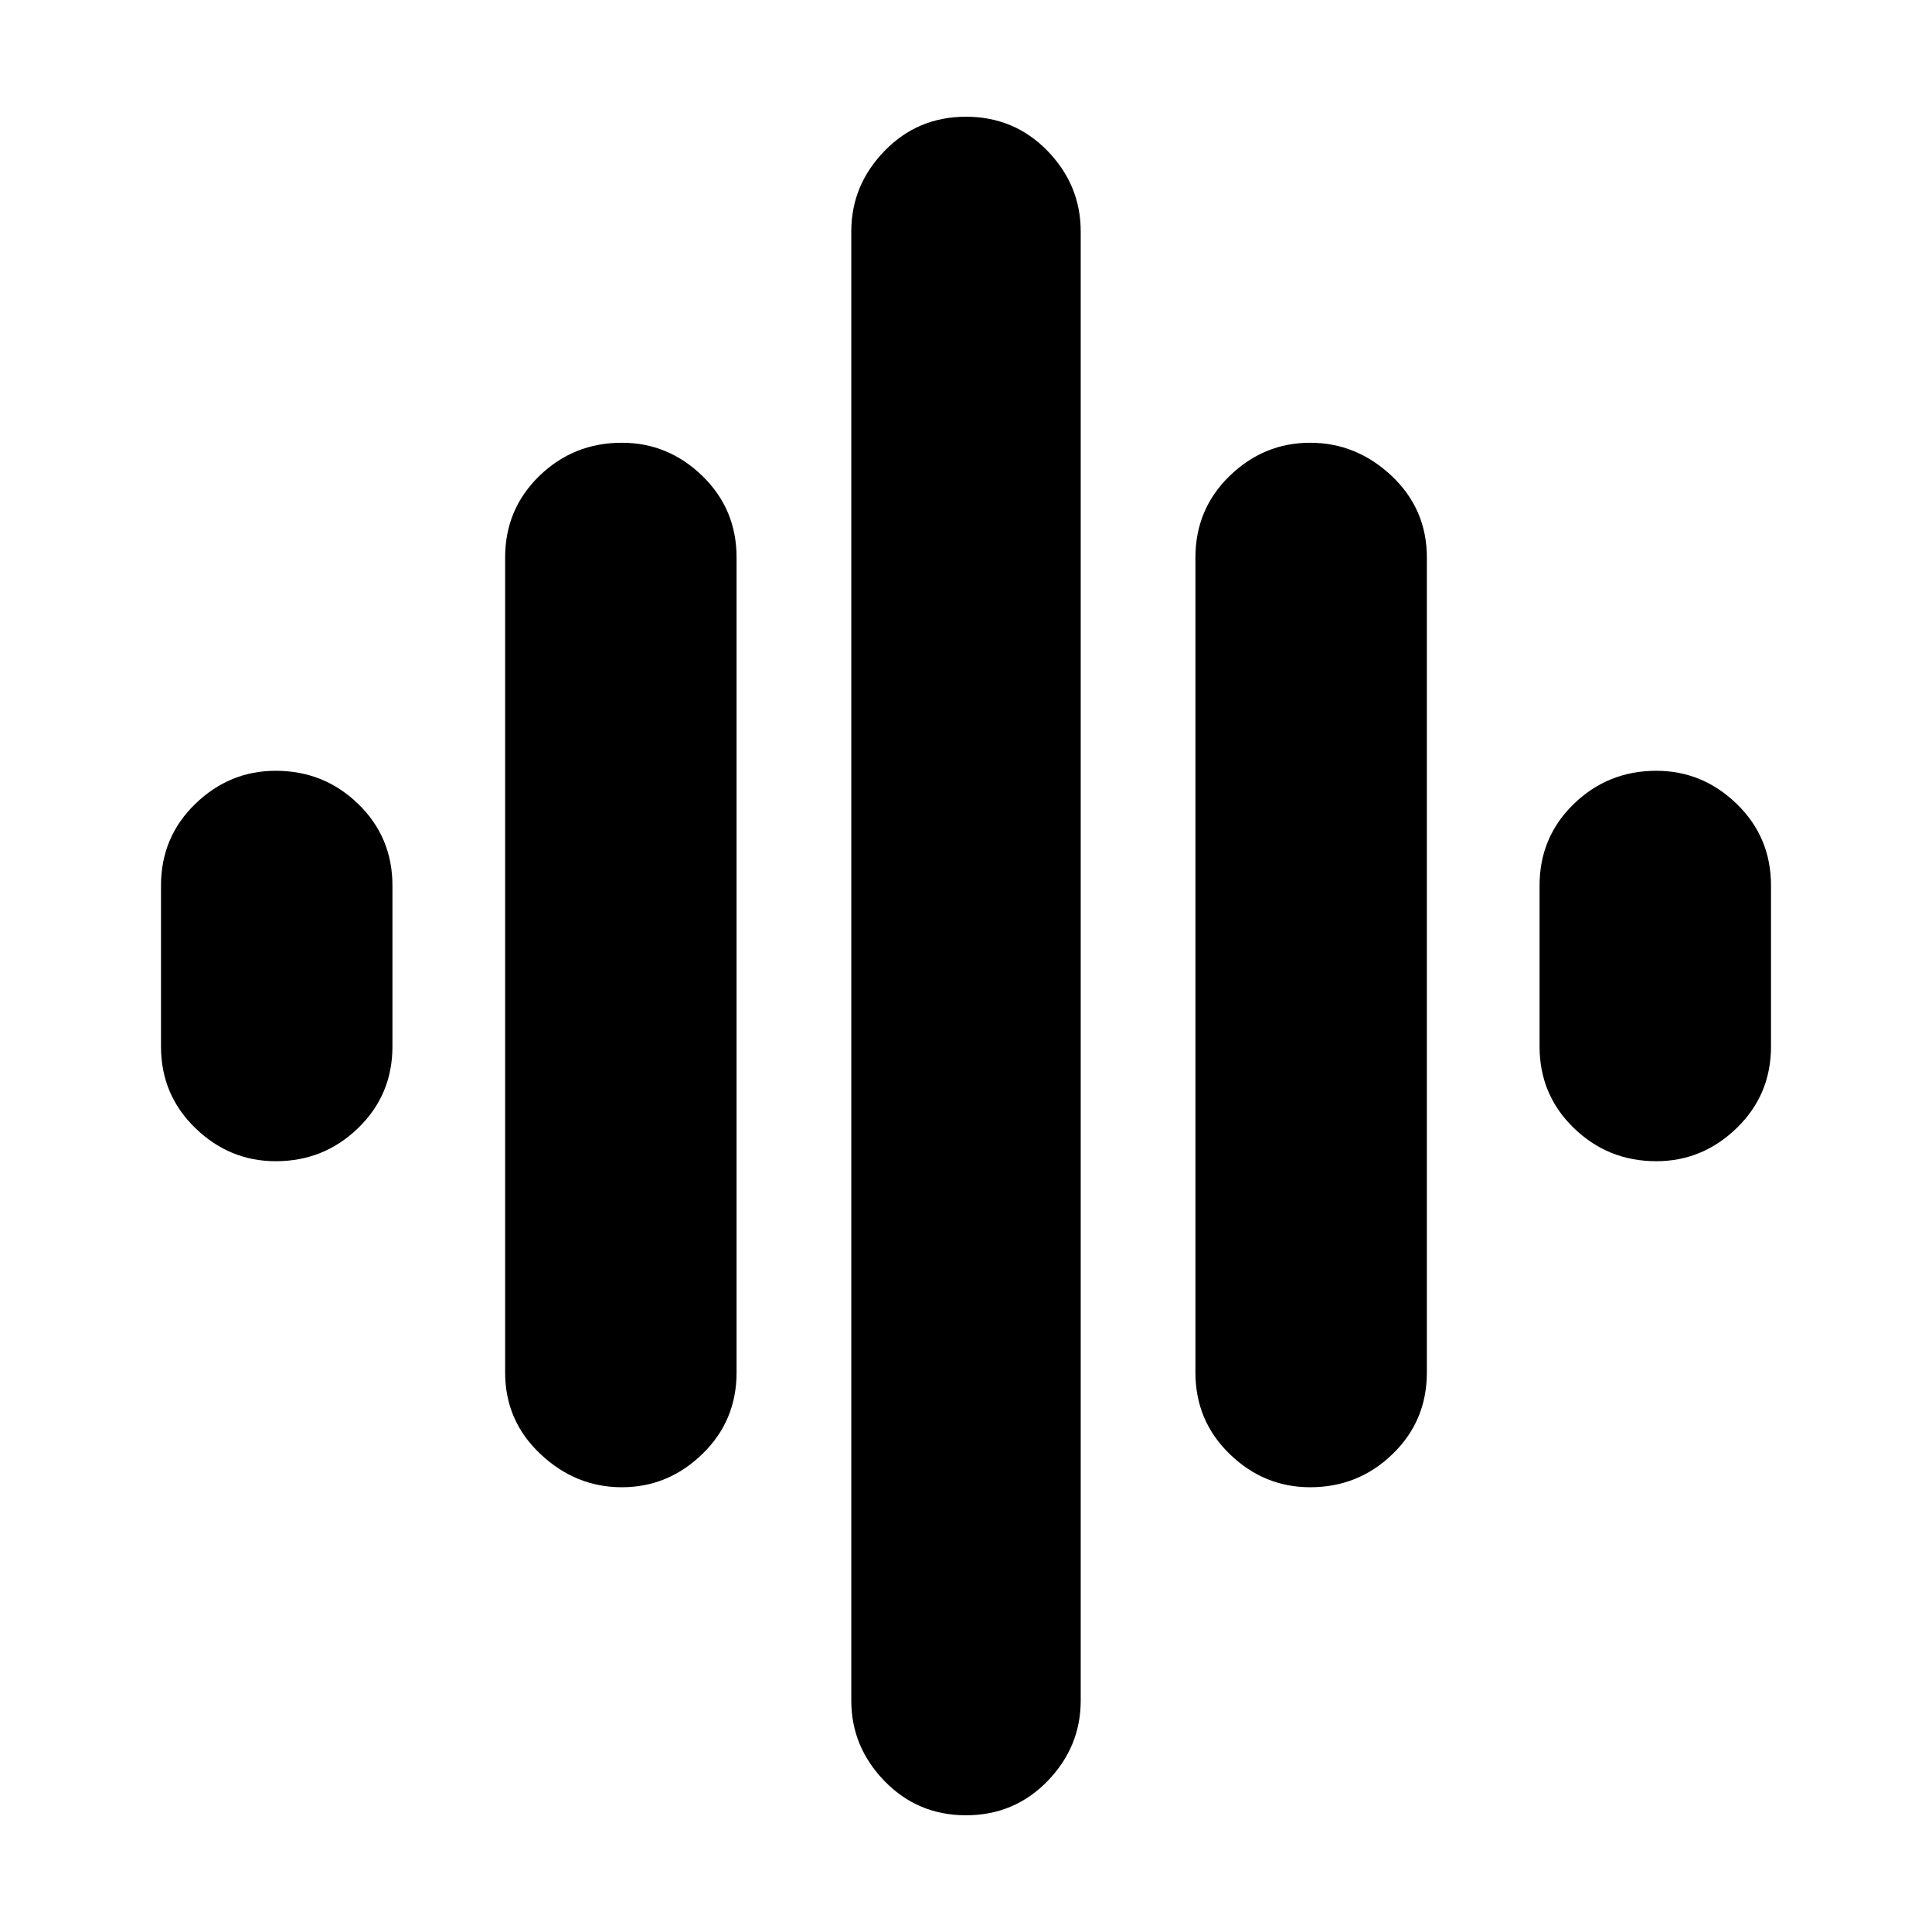 <svg xmlns="http://www.w3.org/2000/svg" height="24" width="24"><path d="M7.725 18.475Q7.15 18.475 6.713 18.062Q6.275 17.65 6.275 17.05V6.925Q6.275 6.325 6.7 5.912Q7.125 5.5 7.725 5.5Q8.3 5.5 8.725 5.912Q9.15 6.325 9.15 6.925V17.05Q9.15 17.65 8.725 18.062Q8.3 18.475 7.725 18.475ZM12 22.55Q11.4 22.55 10.988 22.125Q10.575 21.7 10.575 21.125V2.875Q10.575 2.3 10.988 1.875Q11.4 1.45 12 1.45Q12.6 1.45 13.013 1.875Q13.425 2.3 13.425 2.875V21.125Q13.425 21.7 13.013 22.125Q12.6 22.55 12 22.55ZM3.425 14.425Q2.85 14.425 2.425 14.012Q2 13.6 2 13V11Q2 10.4 2.425 9.987Q2.85 9.575 3.425 9.575Q4.025 9.575 4.45 9.987Q4.875 10.4 4.875 11V13Q4.875 13.6 4.45 14.012Q4.025 14.425 3.425 14.425ZM16.275 18.475Q15.7 18.475 15.275 18.062Q14.85 17.65 14.85 17.05V6.925Q14.85 6.325 15.275 5.912Q15.7 5.5 16.275 5.5Q16.85 5.5 17.288 5.912Q17.725 6.325 17.725 6.925V17.05Q17.725 17.65 17.3 18.062Q16.875 18.475 16.275 18.475ZM20.575 14.425Q19.975 14.425 19.55 14.012Q19.125 13.6 19.125 13V11Q19.125 10.4 19.55 9.987Q19.975 9.575 20.575 9.575Q21.15 9.575 21.575 9.987Q22 10.4 22 11V13Q22 13.6 21.575 14.012Q21.15 14.425 20.575 14.425Z"/></svg>